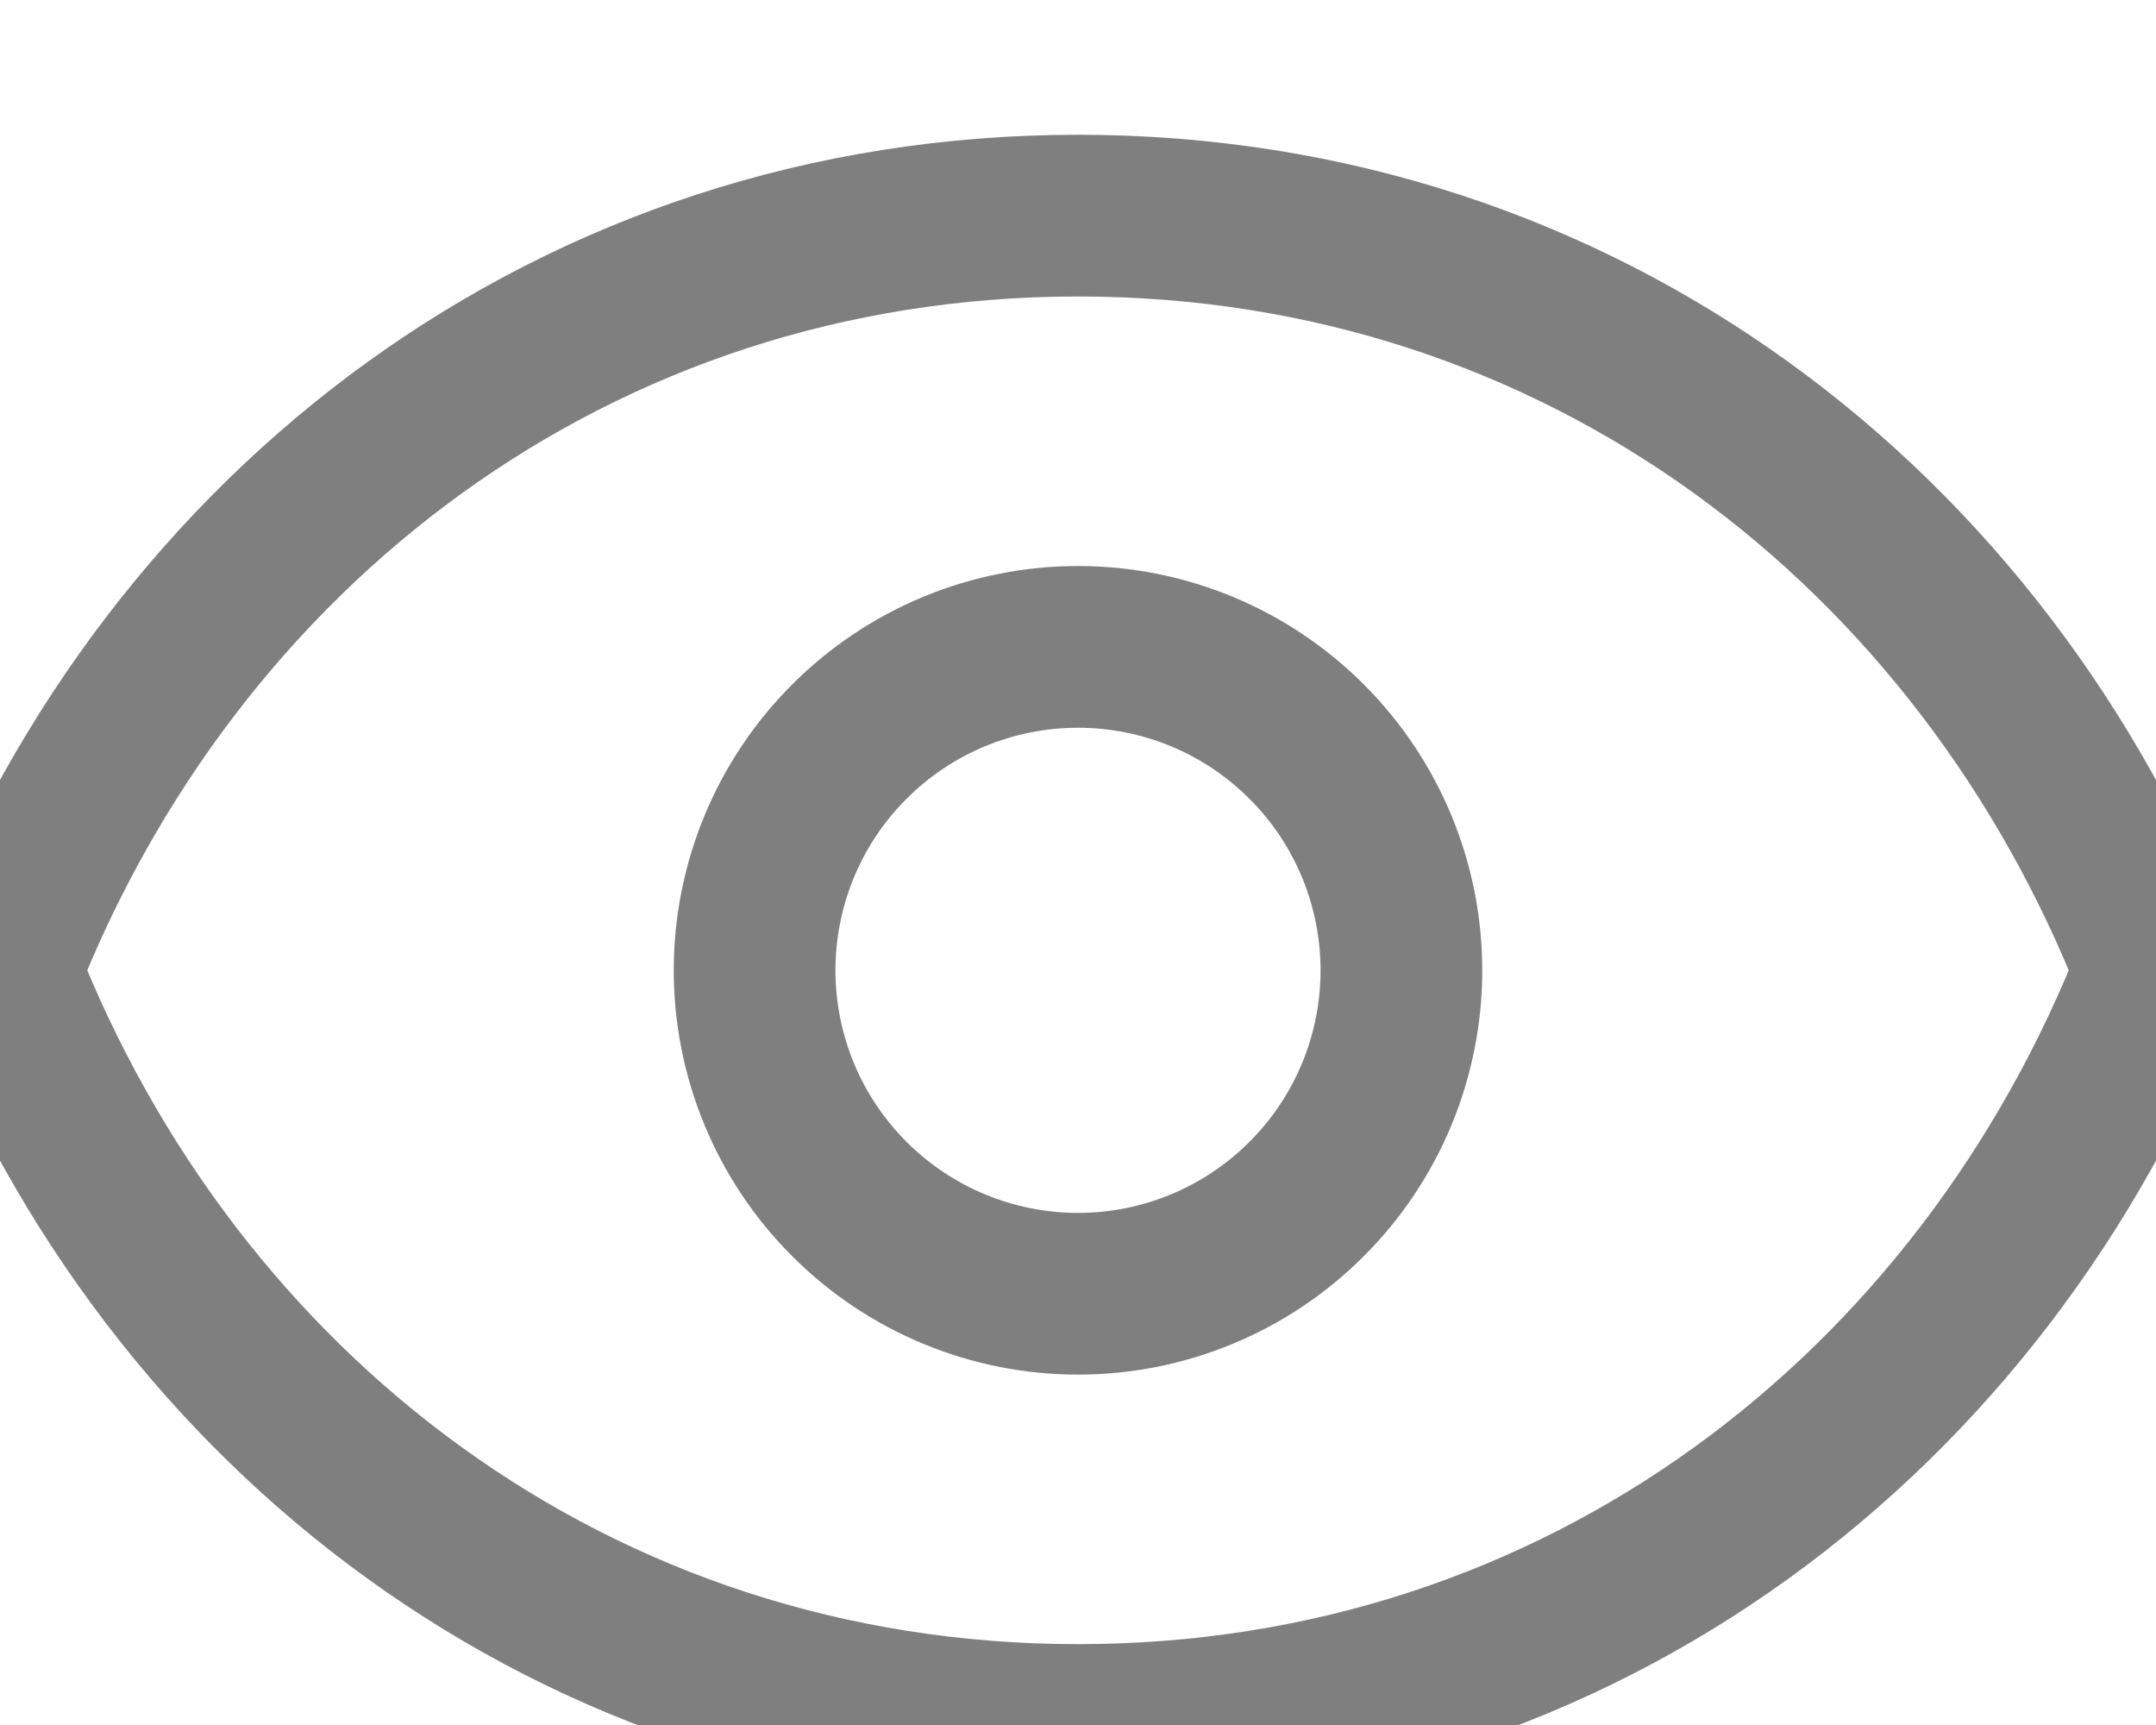 <svg width="20" height="16" viewBox="0 0 20 16" fill="none" xmlns="http://www.w3.org/2000/svg">
<g clip-path="url(#clip0_509_3130)">
<path d="M13 9C13 9.796 12.684 10.559 12.121 11.121C11.559 11.684 10.796 12 10 12C9.204 12 8.441 11.684 7.879 11.121C7.316 10.559 7 9.796 7 9C7 8.204 7.316 7.441 7.879 6.879C8.441 6.316 9.204 6 10 6C10.796 6 11.559 6.316 12.121 6.879C12.684 7.441 13 8.204 13 9Z" stroke="black" stroke-opacity="0.5" stroke-width="1.5" stroke-linecap="round" stroke-linejoin="round"/>
<path d="M0 9C1.6 4.903 5.336 2 10 2C14.664 2 18.4 4.903 20 9C18.4 13.097 14.664 16 10 16C5.336 16 1.6 13.097 0 9Z" stroke="black" stroke-opacity="0.5" stroke-width="1.5" stroke-linecap="round" stroke-linejoin="round"/>
</g>
<defs>
<clipPath id="clip0_509_3130">
<rect width="20" height="16" fill="white"/>
</clipPath>
</defs>
</svg>
